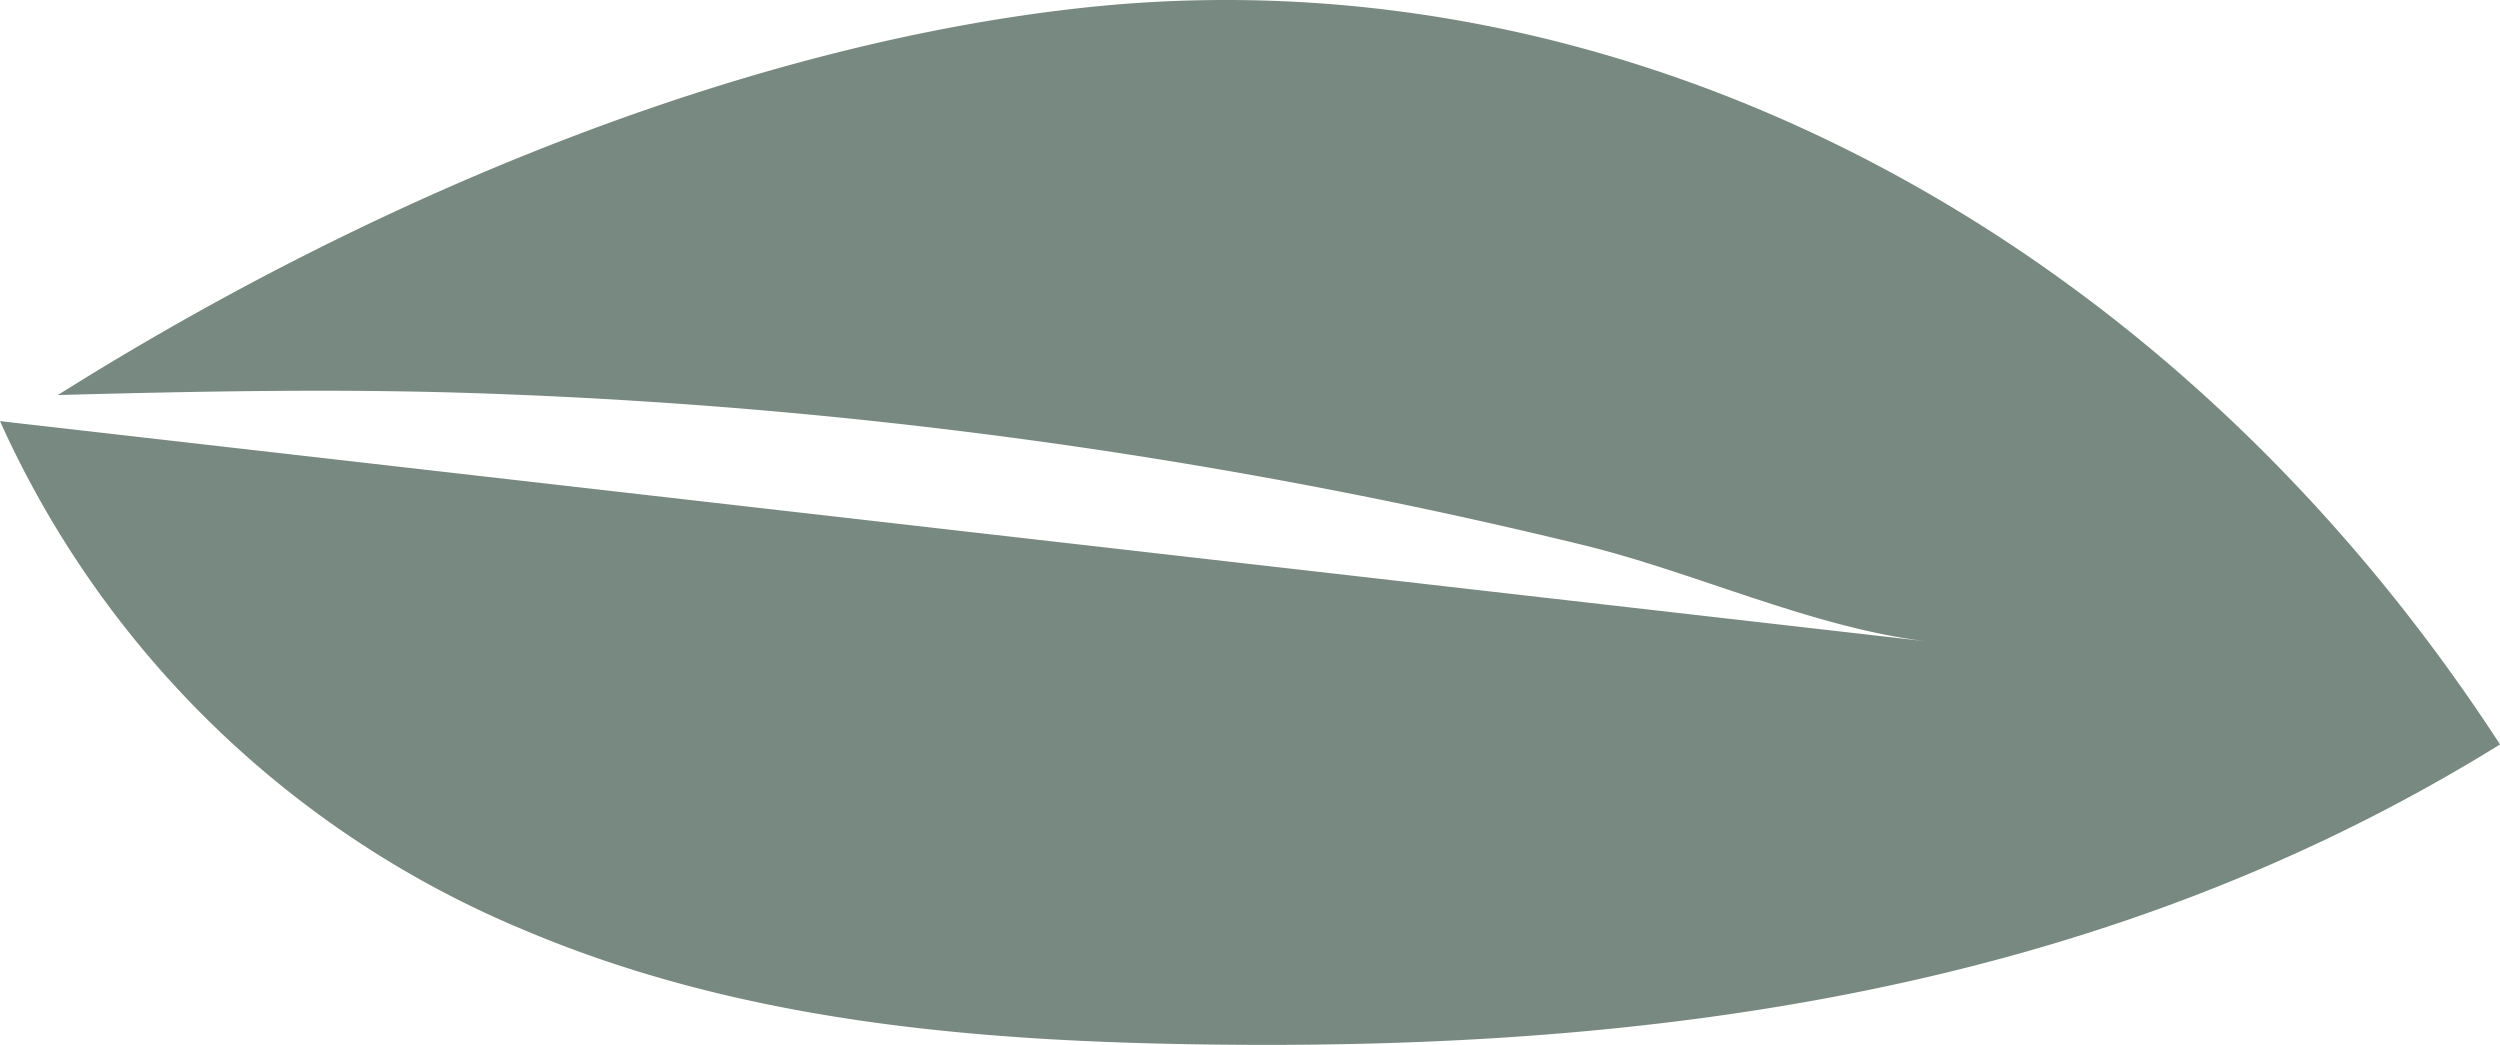 <svg xmlns="http://www.w3.org/2000/svg" width="98.124" height="41.012" viewBox="0 0 98.124 41.012">
  <path id="Path_254" data-name="Path 254" d="M289.891,281.894c21.273-2.328,42.505,8.705,55.641,28.912-15.883,9.844-33.679,12.016-50.861,11.775-9.069-.127-18.213-.906-26.664-4.479a38.921,38.921,0,0,1-20.6-19.986l75.72,8.655c-4.507-.515-9.124-2.7-13.563-3.787q-7.1-1.734-14.3-2.975a213.189,213.189,0,0,0-29.3-2.993c-5.422-.178-10.848-.069-16.285.076C261.985,289.348,276.479,283.362,289.891,281.894Z" transform="translate(-247.407 -281.587)" fill="#778980"/>
</svg>
